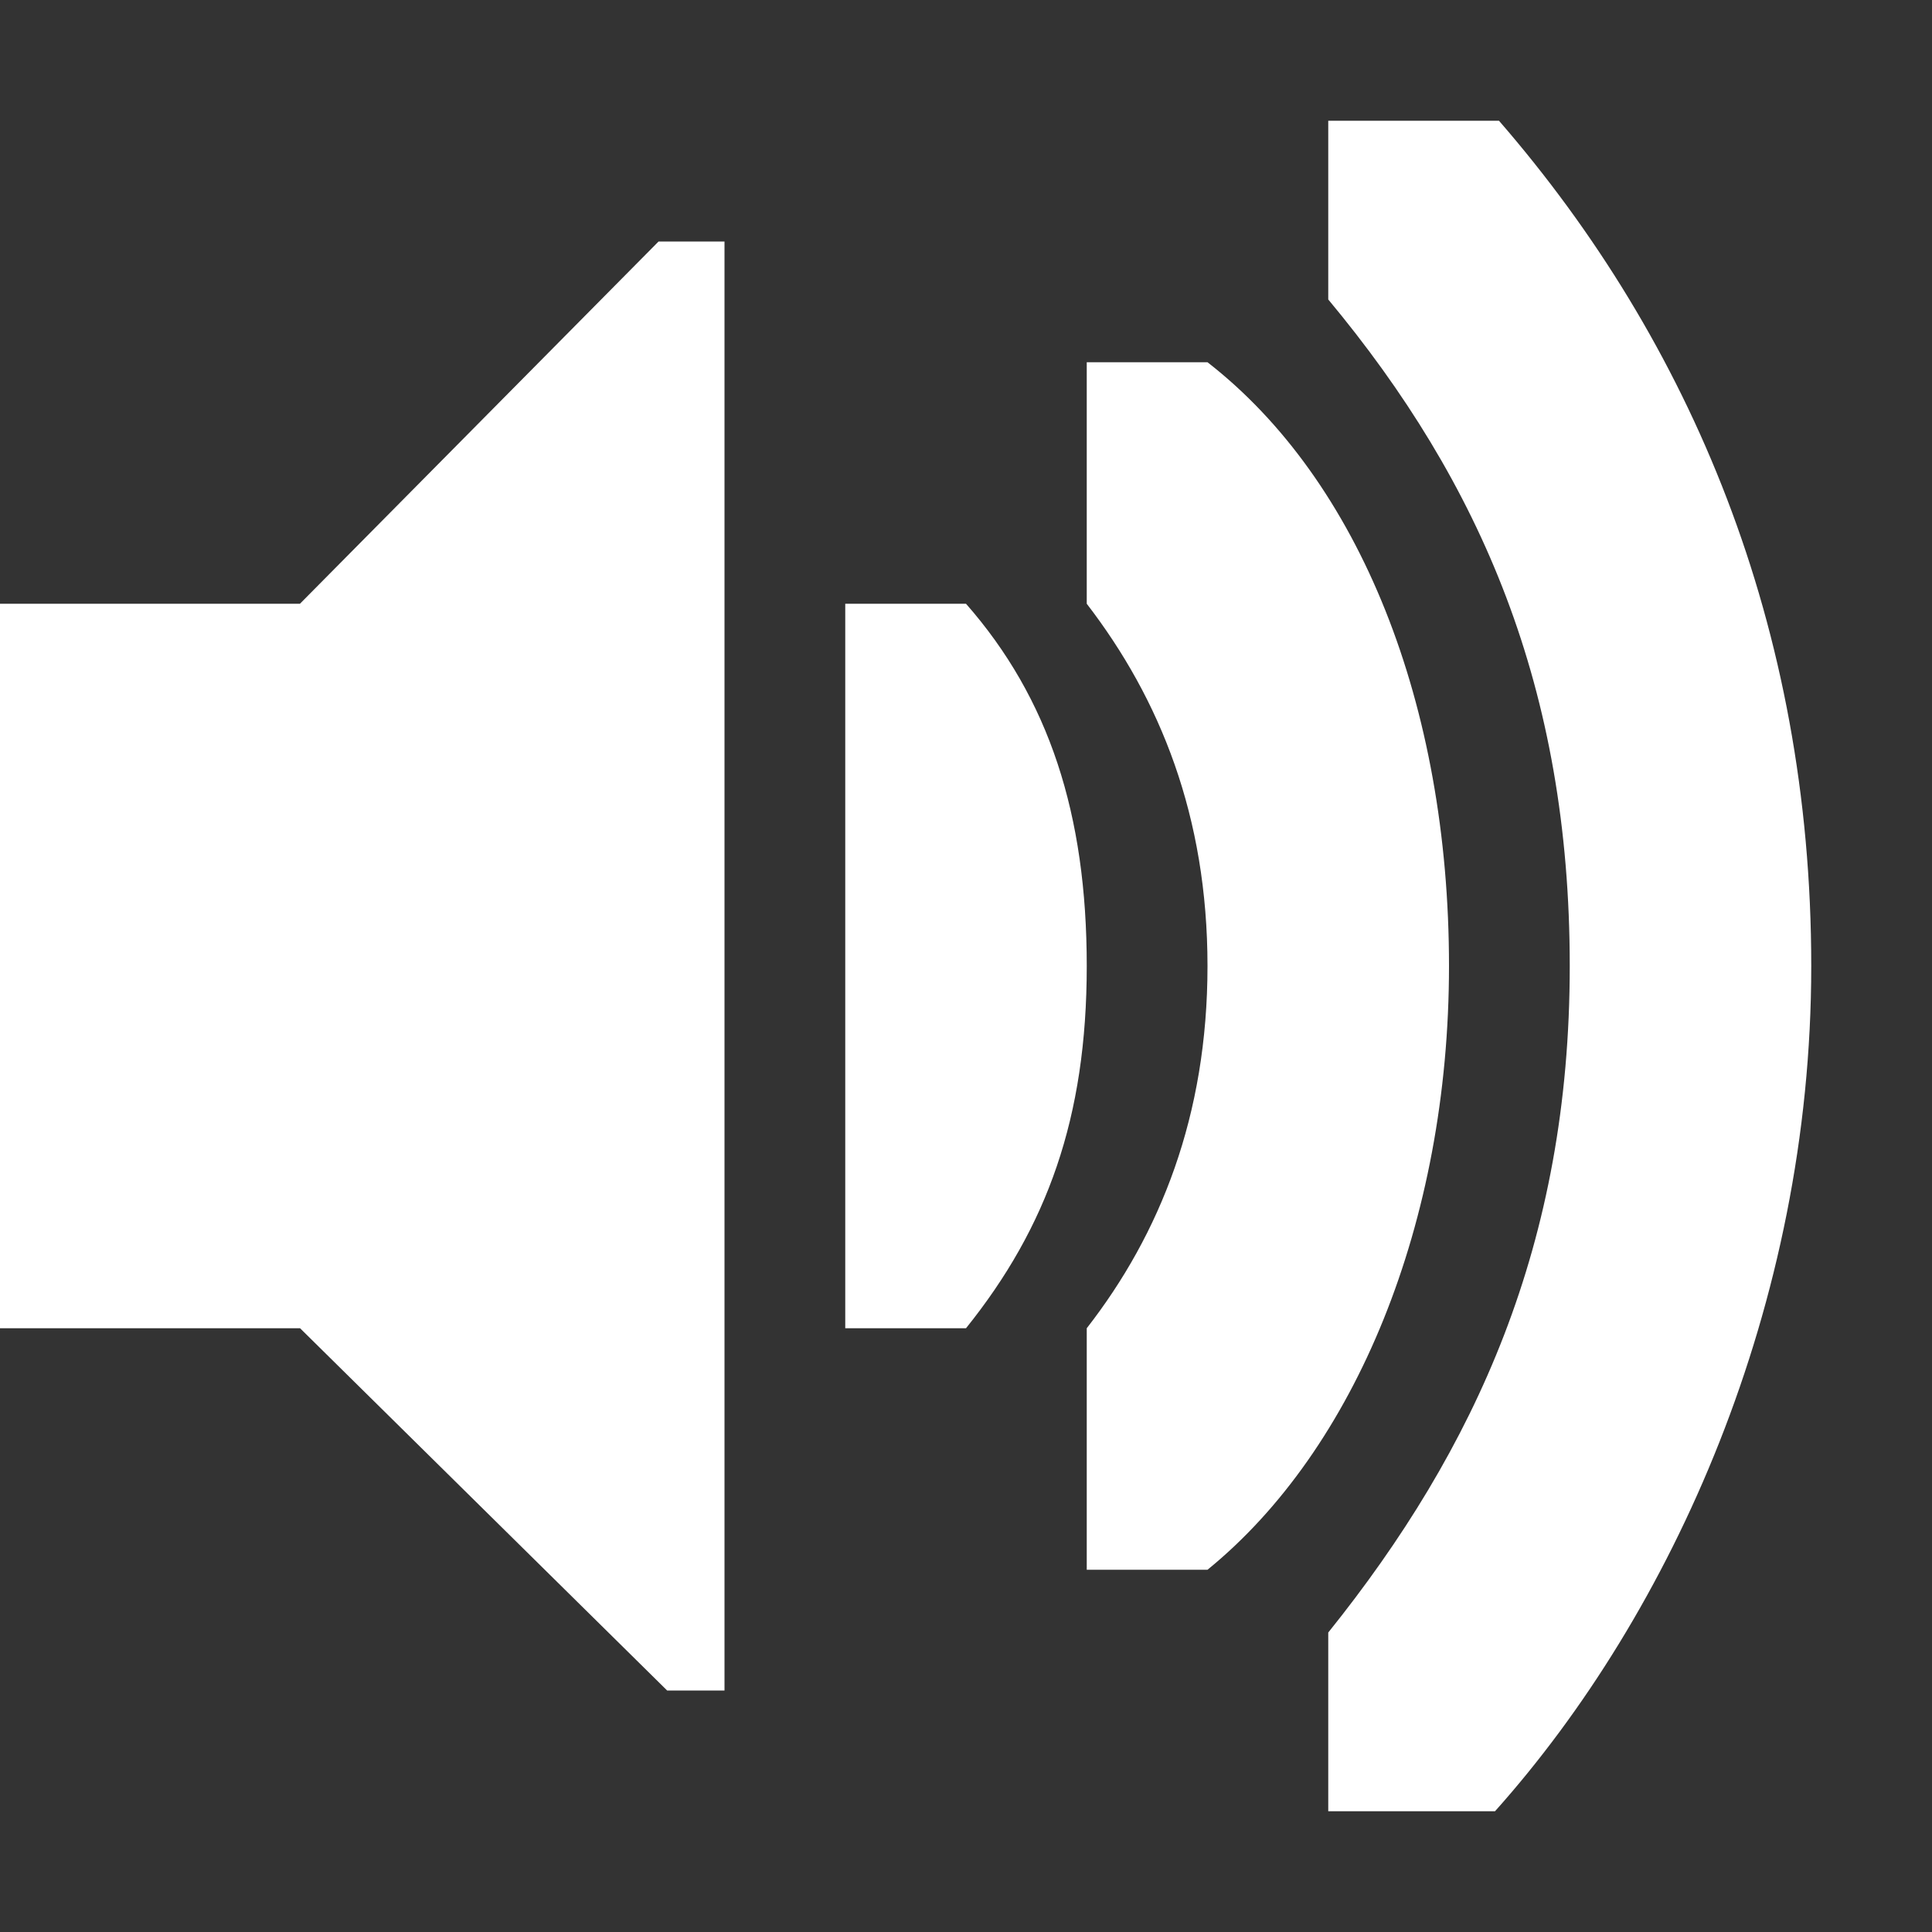 <svg xmlns="http://www.w3.org/2000/svg" width="16" height="16"><rect width="100%" height="100%" fill="#333333" stroke="none"/><g fill="#fff">
<path d="M0 5h2.484l2.97-3H6v12h-.475l-3.04-3H0z"/><path d="M15 8c0-2.814-1-5.172-2.586-7H11v1.48C12.265 4 13 5.7 13 8c0 2.3-.78 4-2 5.52V15h1.381C13.847 13.36 15 10.814 15 8z"/><path d="M12 8c0-2.166-.739-4.02-2-5H9v2c.607.789 1 1.76 1 3 0 1.241-.393 2.22-1 3v2h1c1.223-.995 2-2.873 2-5z" /><path d="M9 8c0-1.257-.312-2.216-1-3H7v6h1c.672-.837 1-1.742 1-3z" /></g></svg>
